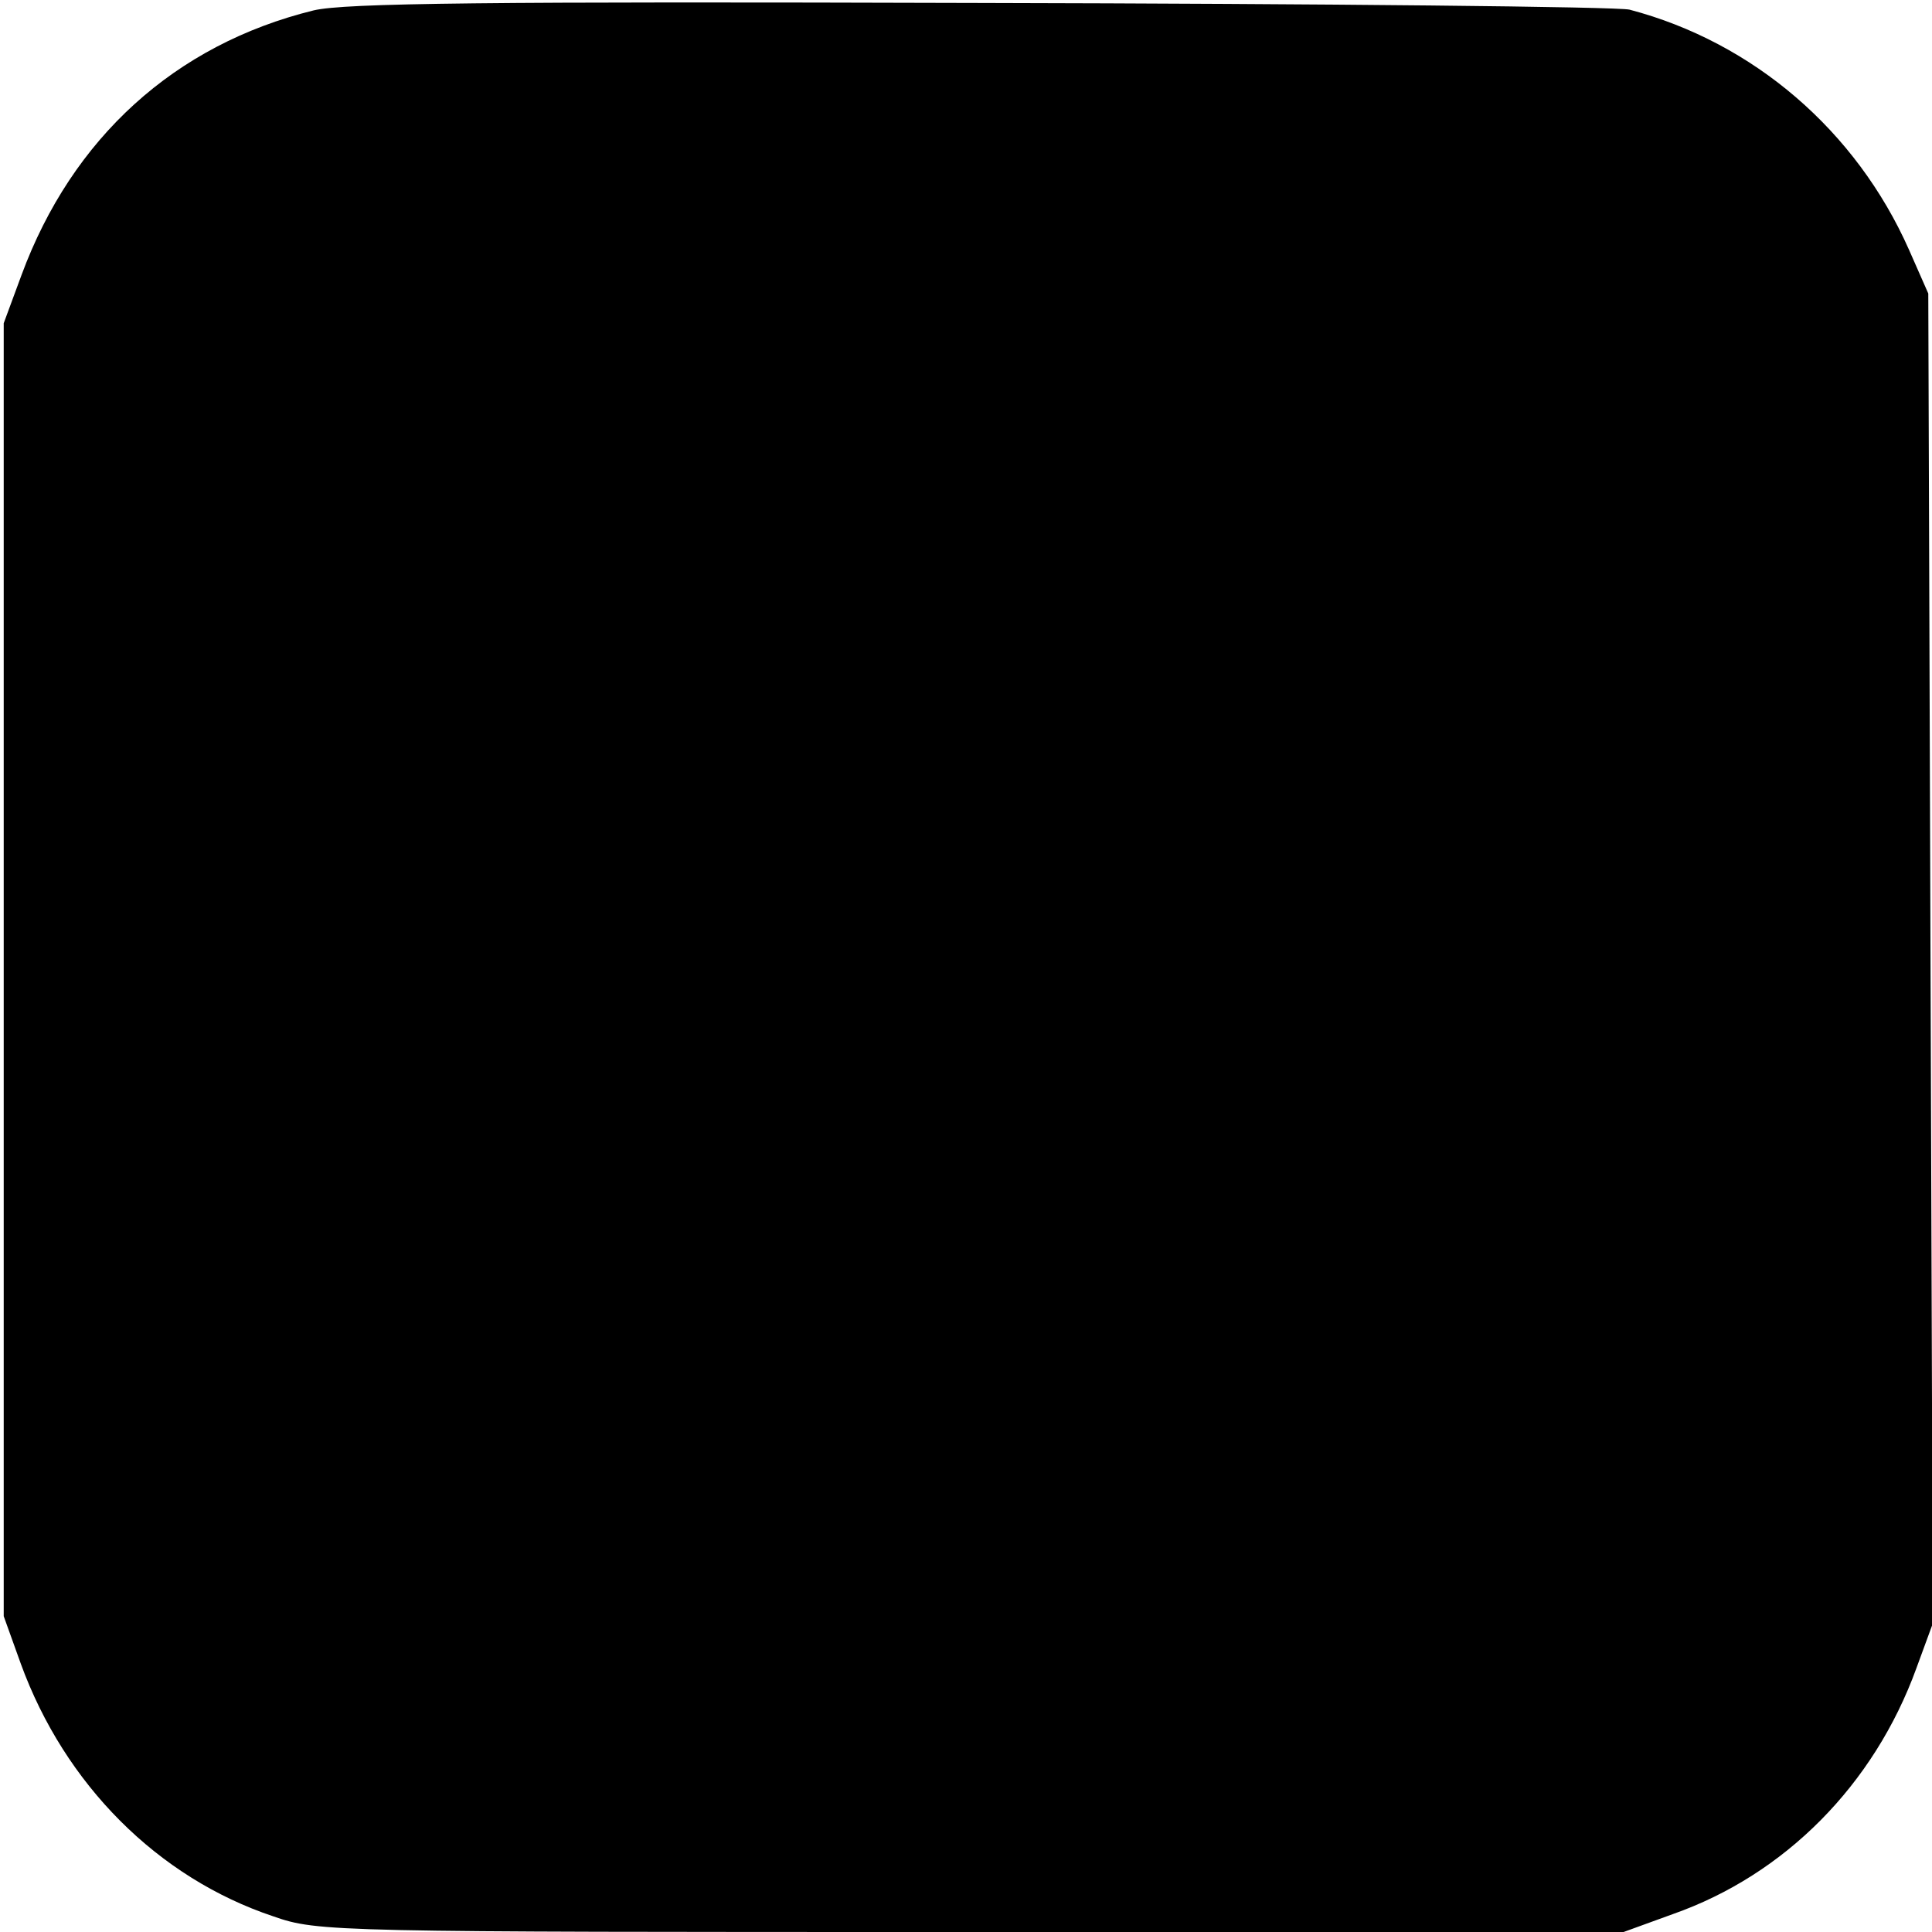 <?xml version="1.0" standalone="no"?>
<!DOCTYPE svg PUBLIC "-//W3C//DTD SVG 20010904//EN"
 "http://www.w3.org/TR/2001/REC-SVG-20010904/DTD/svg10.dtd">
<svg version="1.0" xmlns="http://www.w3.org/2000/svg"
 width="260pt" height="260pt" viewBox="0 0 260 260"
 preserveAspectRatio="xMidYMid meet">
<g transform="translate(0,260) scale(0.1,-0.1)"
fill="#000000" stroke="none">
<path d="M422 2586 c-187 -46 -325 -172 -393 -356 l-24 -65 0 -870 0 -870 23
-64 c59 -162 184 -288 340 -340 60 -21 79 -21 939 -21 l878 0 66 24 c151 53
271 174 328 331 l22 60 -3 895 -3 895 -26 59 c-71 160 -209 279 -376 323 -16
4 -408 8 -873 9 -664 2 -856 0 -898 -10z"/>
</g>
</svg>
